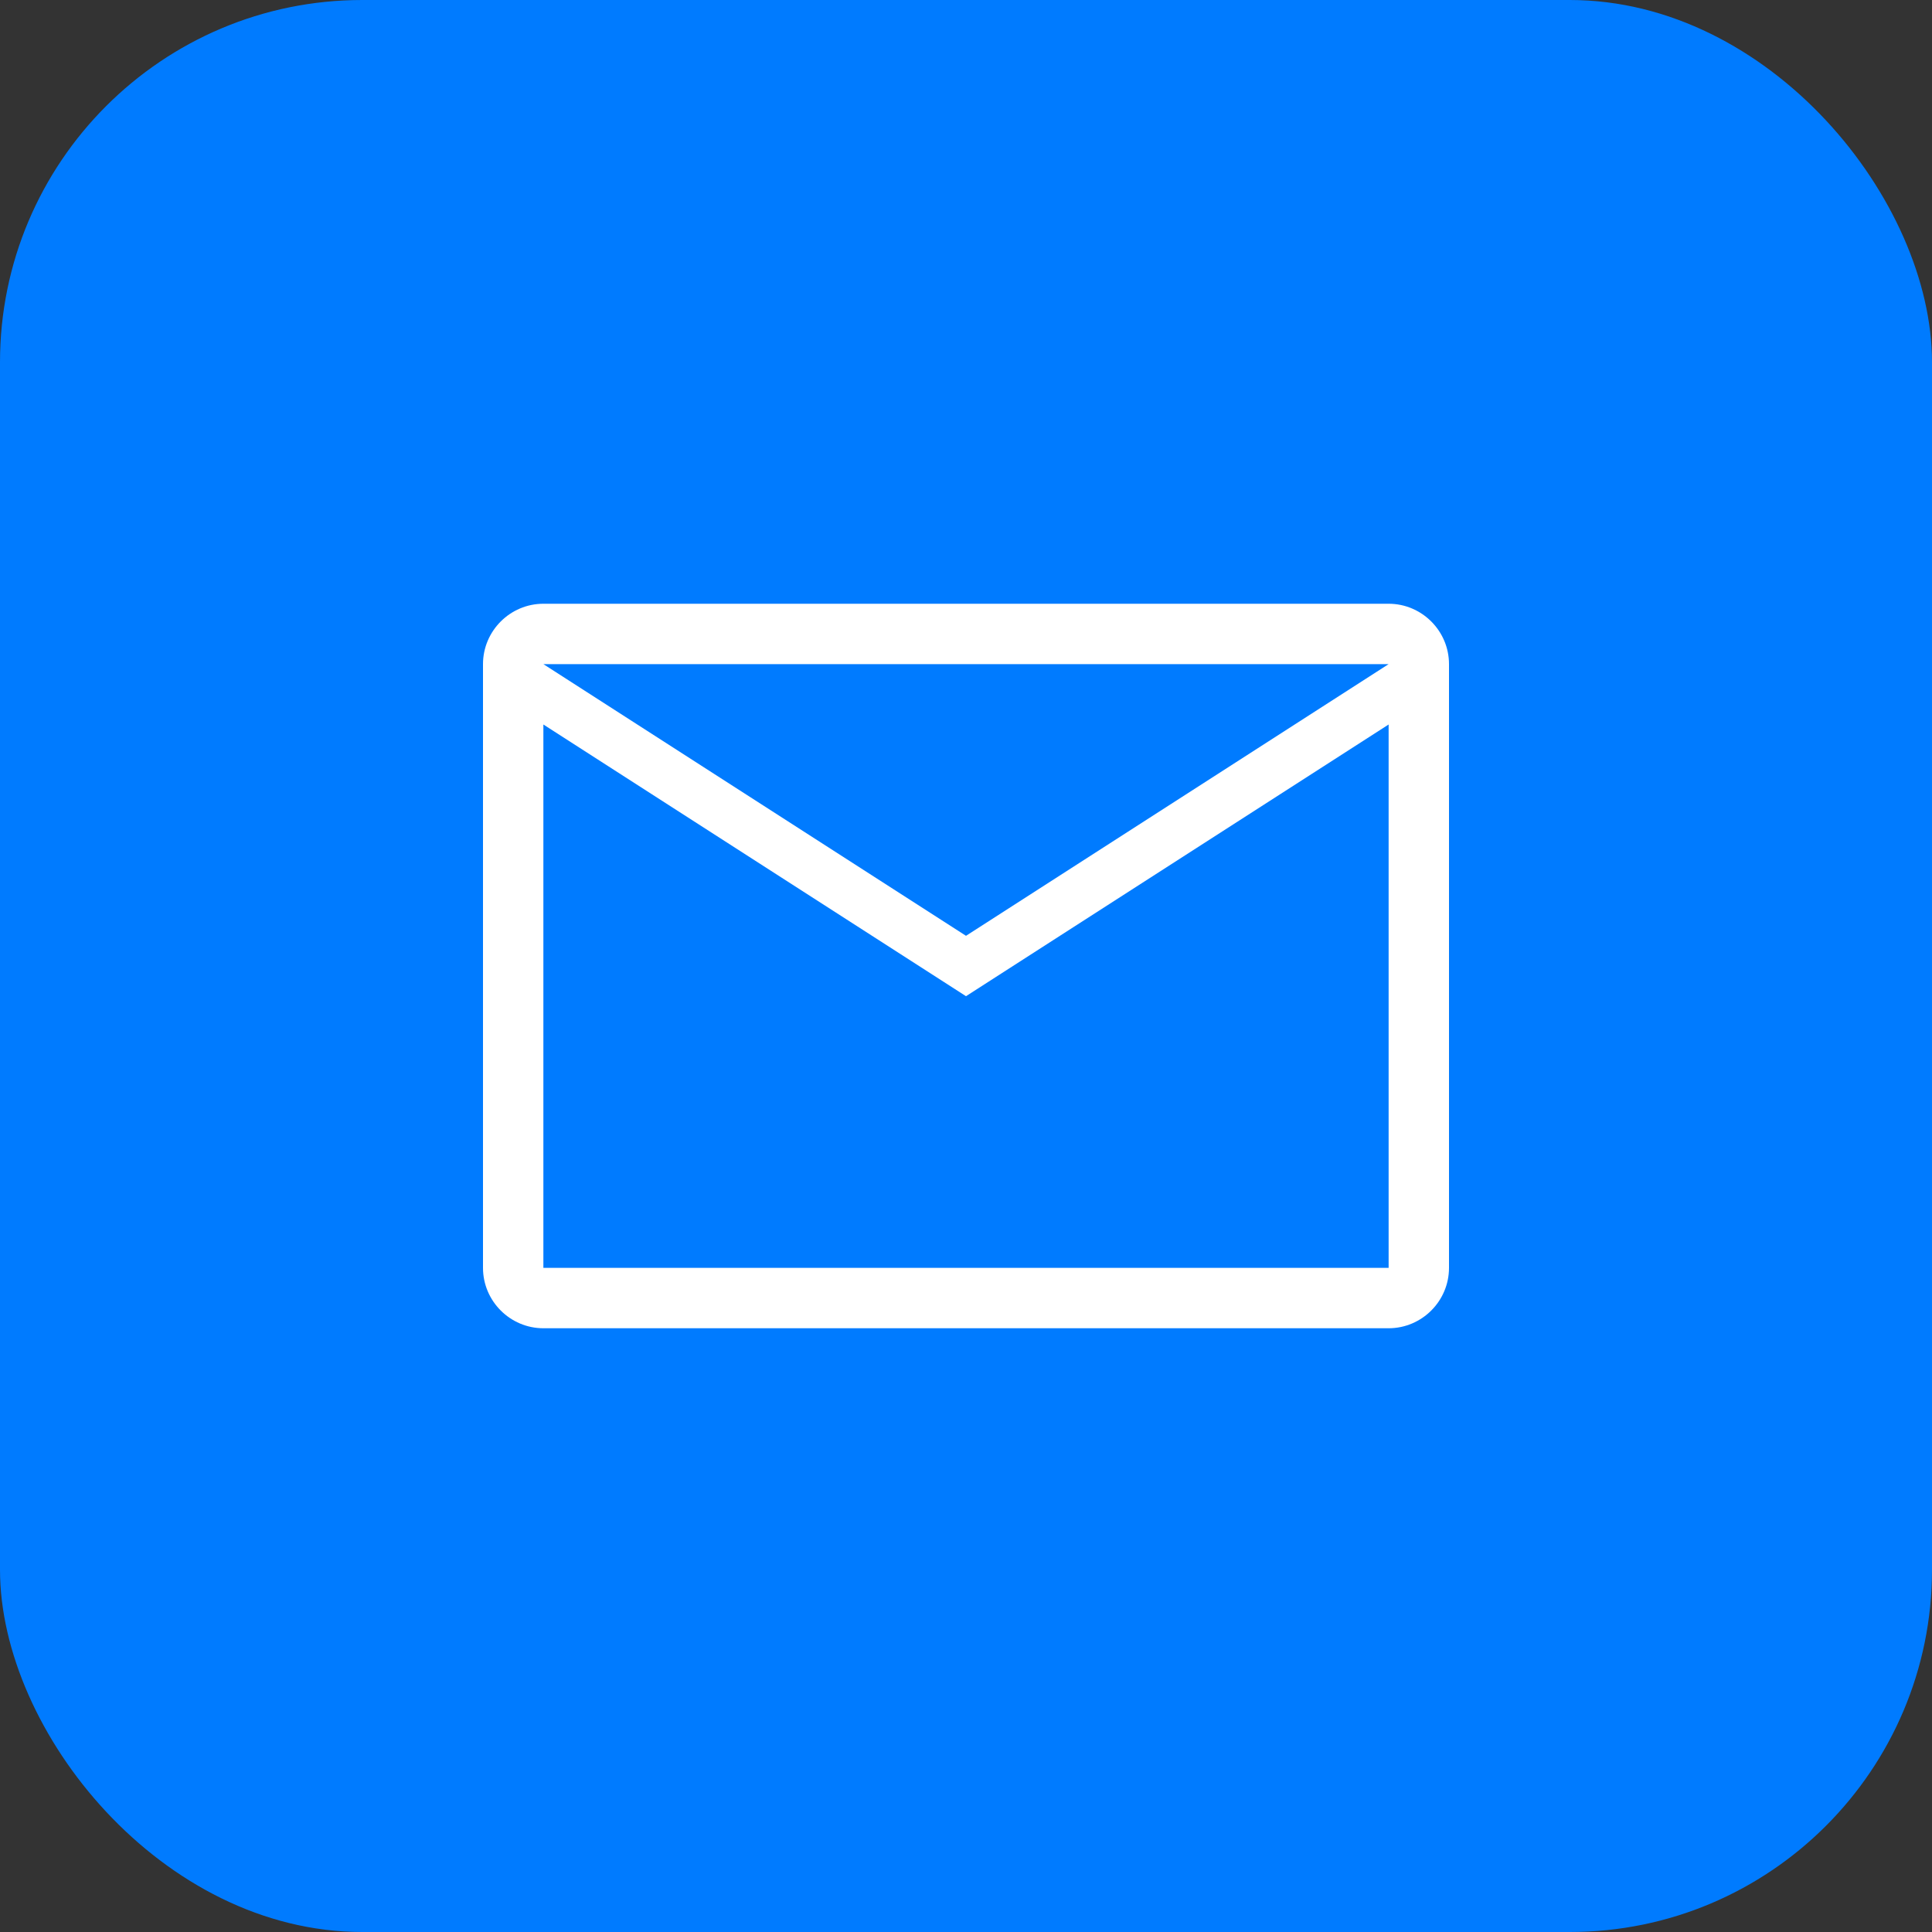 <?xml version="1.0" encoding="UTF-8"?>
<svg xmlns="http://www.w3.org/2000/svg" width="64" height="64" viewBox="0 0 64 64" fill="none">
  <rect x="0" y="0" width="64" height="64" fill="#333333" stroke="none"/>
  <rect width="64" height="64" rx="12" fill="#007BFF"/>
  <path d="M48 22C48 20.9 47.1 20 46 20H18C16.9 20 16 20.9 16 22V42C16 43.1 16.9 44 18 44H46C47.1 44 48 43.1 48 42V22ZM46 22L32 31L18 22H46ZM46 42H18V24L32 33L46 24V42Z" fill="white"/>
</svg> 